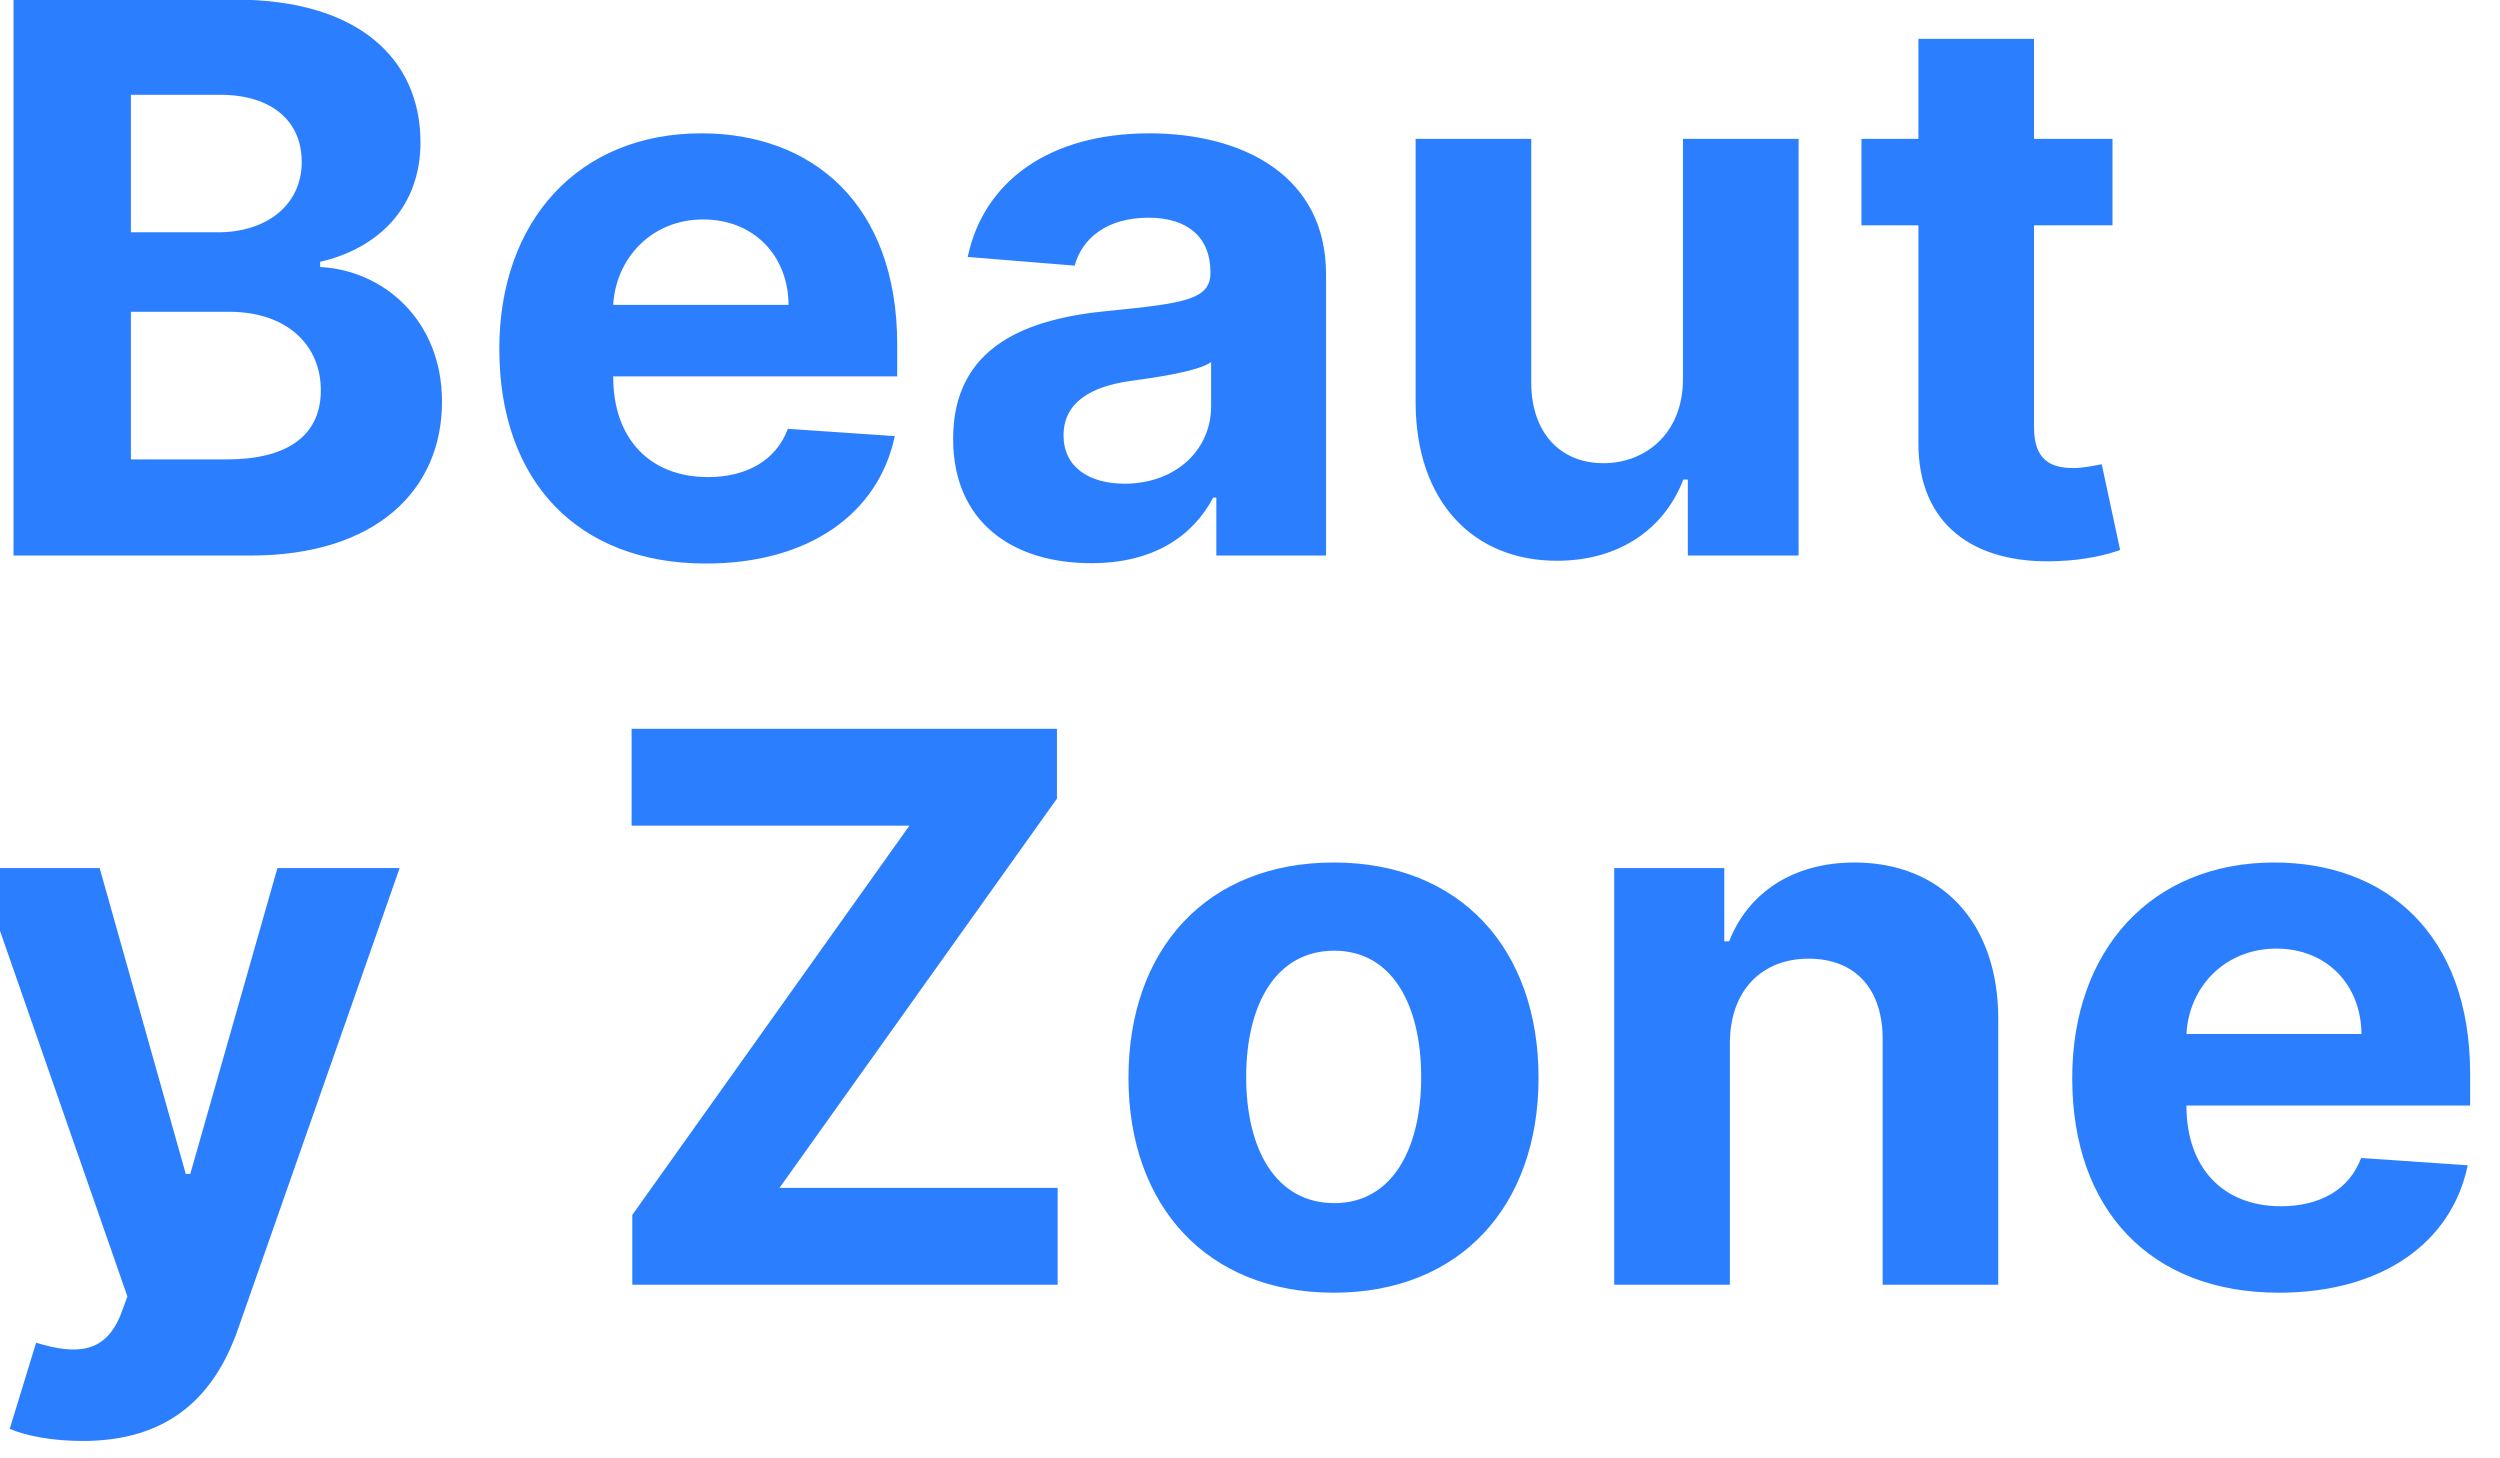 <svg width="72" height="42" viewBox="0 0 72 42" fill="none" xmlns="http://www.w3.org/2000/svg" xmlns:xlink="http://www.w3.org/1999/xlink">
	<desc>
			Created with Pixso.
	</desc>
	<defs/>
	<path id="logo" d="M7.22 16L0.39 16L0.39 -0.01L6.79 -0.01C10.32 -0.01 12.11 1.7 12.11 4.1C12.11 5.98 10.88 7.16 9.22 7.54L9.22 7.69C11.03 7.78 12.73 9.21 12.73 11.57C12.73 14.12 10.82 16 7.22 16ZM58.58 4L60.84 4L60.84 6.49L58.58 6.49L58.58 12.31C58.58 13.23 59.04 13.48 59.71 13.48C60.02 13.48 60.37 13.4 60.53 13.37L61.06 15.84C60.72 15.96 60.11 16.13 59.25 16.16C56.84 16.26 55.24 15.1 55.25 12.75L55.25 6.49L53.61 6.49L53.61 4L55.25 4L55.25 1.12L58.58 1.12L58.58 4ZM3.77 2.73L3.77 6.69L6.28 6.69C7.66 6.69 8.69 5.92 8.69 4.66C8.69 3.5 7.84 2.73 6.34 2.73L3.77 2.73ZM25.77 12.56C25.3 14.79 23.3 16.23 20.33 16.23C16.63 16.23 14.38 13.85 14.38 10.05C14.38 6.35 16.67 3.84 20.2 3.84C23.37 3.84 25.84 5.85 25.84 9.93L25.84 10.84L17.66 10.84L17.66 10.85C17.66 12.64 18.72 13.74 20.39 13.74C21.49 13.74 22.35 13.27 22.69 12.35L25.77 12.56ZM34.94 14.33C34.35 15.45 33.21 16.22 31.43 16.22C29.14 16.22 27.45 15.02 27.45 12.64C27.45 9.96 29.58 9.17 31.96 8.95C34.04 8.74 34.86 8.64 34.86 7.87L34.86 7.83C34.86 6.84 34.21 6.27 33.08 6.27C31.89 6.27 31.17 6.85 30.95 7.65L27.87 7.4C28.33 5.22 30.22 3.84 33.1 3.84C35.77 3.84 38.19 5.04 38.19 7.9L38.19 16L35.03 16L35.03 14.33L34.94 14.33ZM46.18 13.34C47.38 13.34 48.48 12.49 48.47 10.89L48.47 4L51.8 4L51.8 16L48.61 16L48.61 13.81L48.48 13.81C47.94 15.22 46.65 16.15 44.84 16.15C42.42 16.15 40.79 14.44 40.77 11.63L40.77 4L44.1 4L44.1 11.04C44.11 12.46 44.93 13.34 46.18 13.34ZM20.25 6.32C18.78 6.32 17.74 7.42 17.66 8.78L22.71 8.78C22.7 7.35 21.7 6.32 20.25 6.32ZM3.77 8.98L3.77 13.23L6.53 13.23C8.42 13.23 9.24 12.44 9.24 11.24C9.24 9.91 8.23 8.98 6.61 8.98L3.77 8.98ZM30.63 12.54C30.63 13.45 31.36 13.93 32.39 13.93C33.85 13.93 34.88 12.97 34.88 11.7L34.88 10.43C34.49 10.7 33.3 10.87 32.57 10.97C31.4 11.13 30.63 11.6 30.63 12.54ZM30.46 37L18.21 37L18.21 34.99L26.19 23.78L18.19 23.78L18.19 20.99L30.44 20.99L30.44 23L22.45 34.21L30.46 34.21L30.46 37ZM44.31 31.04C44.31 34.74 42.05 37.23 38.41 37.23C34.77 37.23 32.5 34.74 32.5 31.04C32.5 27.32 34.77 24.84 38.41 24.84C42.05 24.84 44.31 27.32 44.31 31.04ZM52.09 27.61C50.75 27.61 49.82 28.51 49.82 30.06L49.82 37L46.49 37L46.49 25L49.66 25L49.66 27.11L49.8 27.11C50.34 25.72 51.63 24.84 53.41 24.84C55.91 24.84 57.55 26.56 57.55 29.35L57.55 37L54.22 37L54.22 29.95C54.23 28.48 53.43 27.61 52.09 27.61ZM71.07 33.56C70.61 35.79 68.6 37.23 65.63 37.23C61.94 37.23 59.68 34.85 59.68 31.05C59.68 27.35 61.97 24.84 65.5 24.84C68.67 24.84 71.14 26.85 71.14 30.93L71.14 31.84L62.97 31.84L62.97 31.85C62.97 33.64 64.03 34.74 65.69 34.74C66.8 34.74 67.66 34.27 68 33.35L71.07 33.56ZM6.85 38.29C6.17 40.23 4.85 41.5 2.38 41.5C1.54 41.5 0.76 41.36 0.28 41.15L1.04 38.67C2.21 39.03 3.04 38.97 3.48 37.85L3.67 37.34L-0.63 25L2.87 25L5.35 33.81L5.48 33.81L7.99 25L11.51 25L6.85 38.29ZM65.56 27.32C64.08 27.32 63.04 28.42 62.97 29.78L68.01 29.78C68 28.35 67 27.32 65.56 27.32ZM35.89 31.02C35.89 33.11 36.75 34.65 38.43 34.65C40.08 34.65 40.93 33.11 40.93 31.02C40.93 28.92 40.08 27.38 38.43 27.38C36.75 27.38 35.89 28.92 35.89 31.02Z" fill="#2B7FFF" fill-opacity="1" fill-rule="evenodd"/>
</svg>
